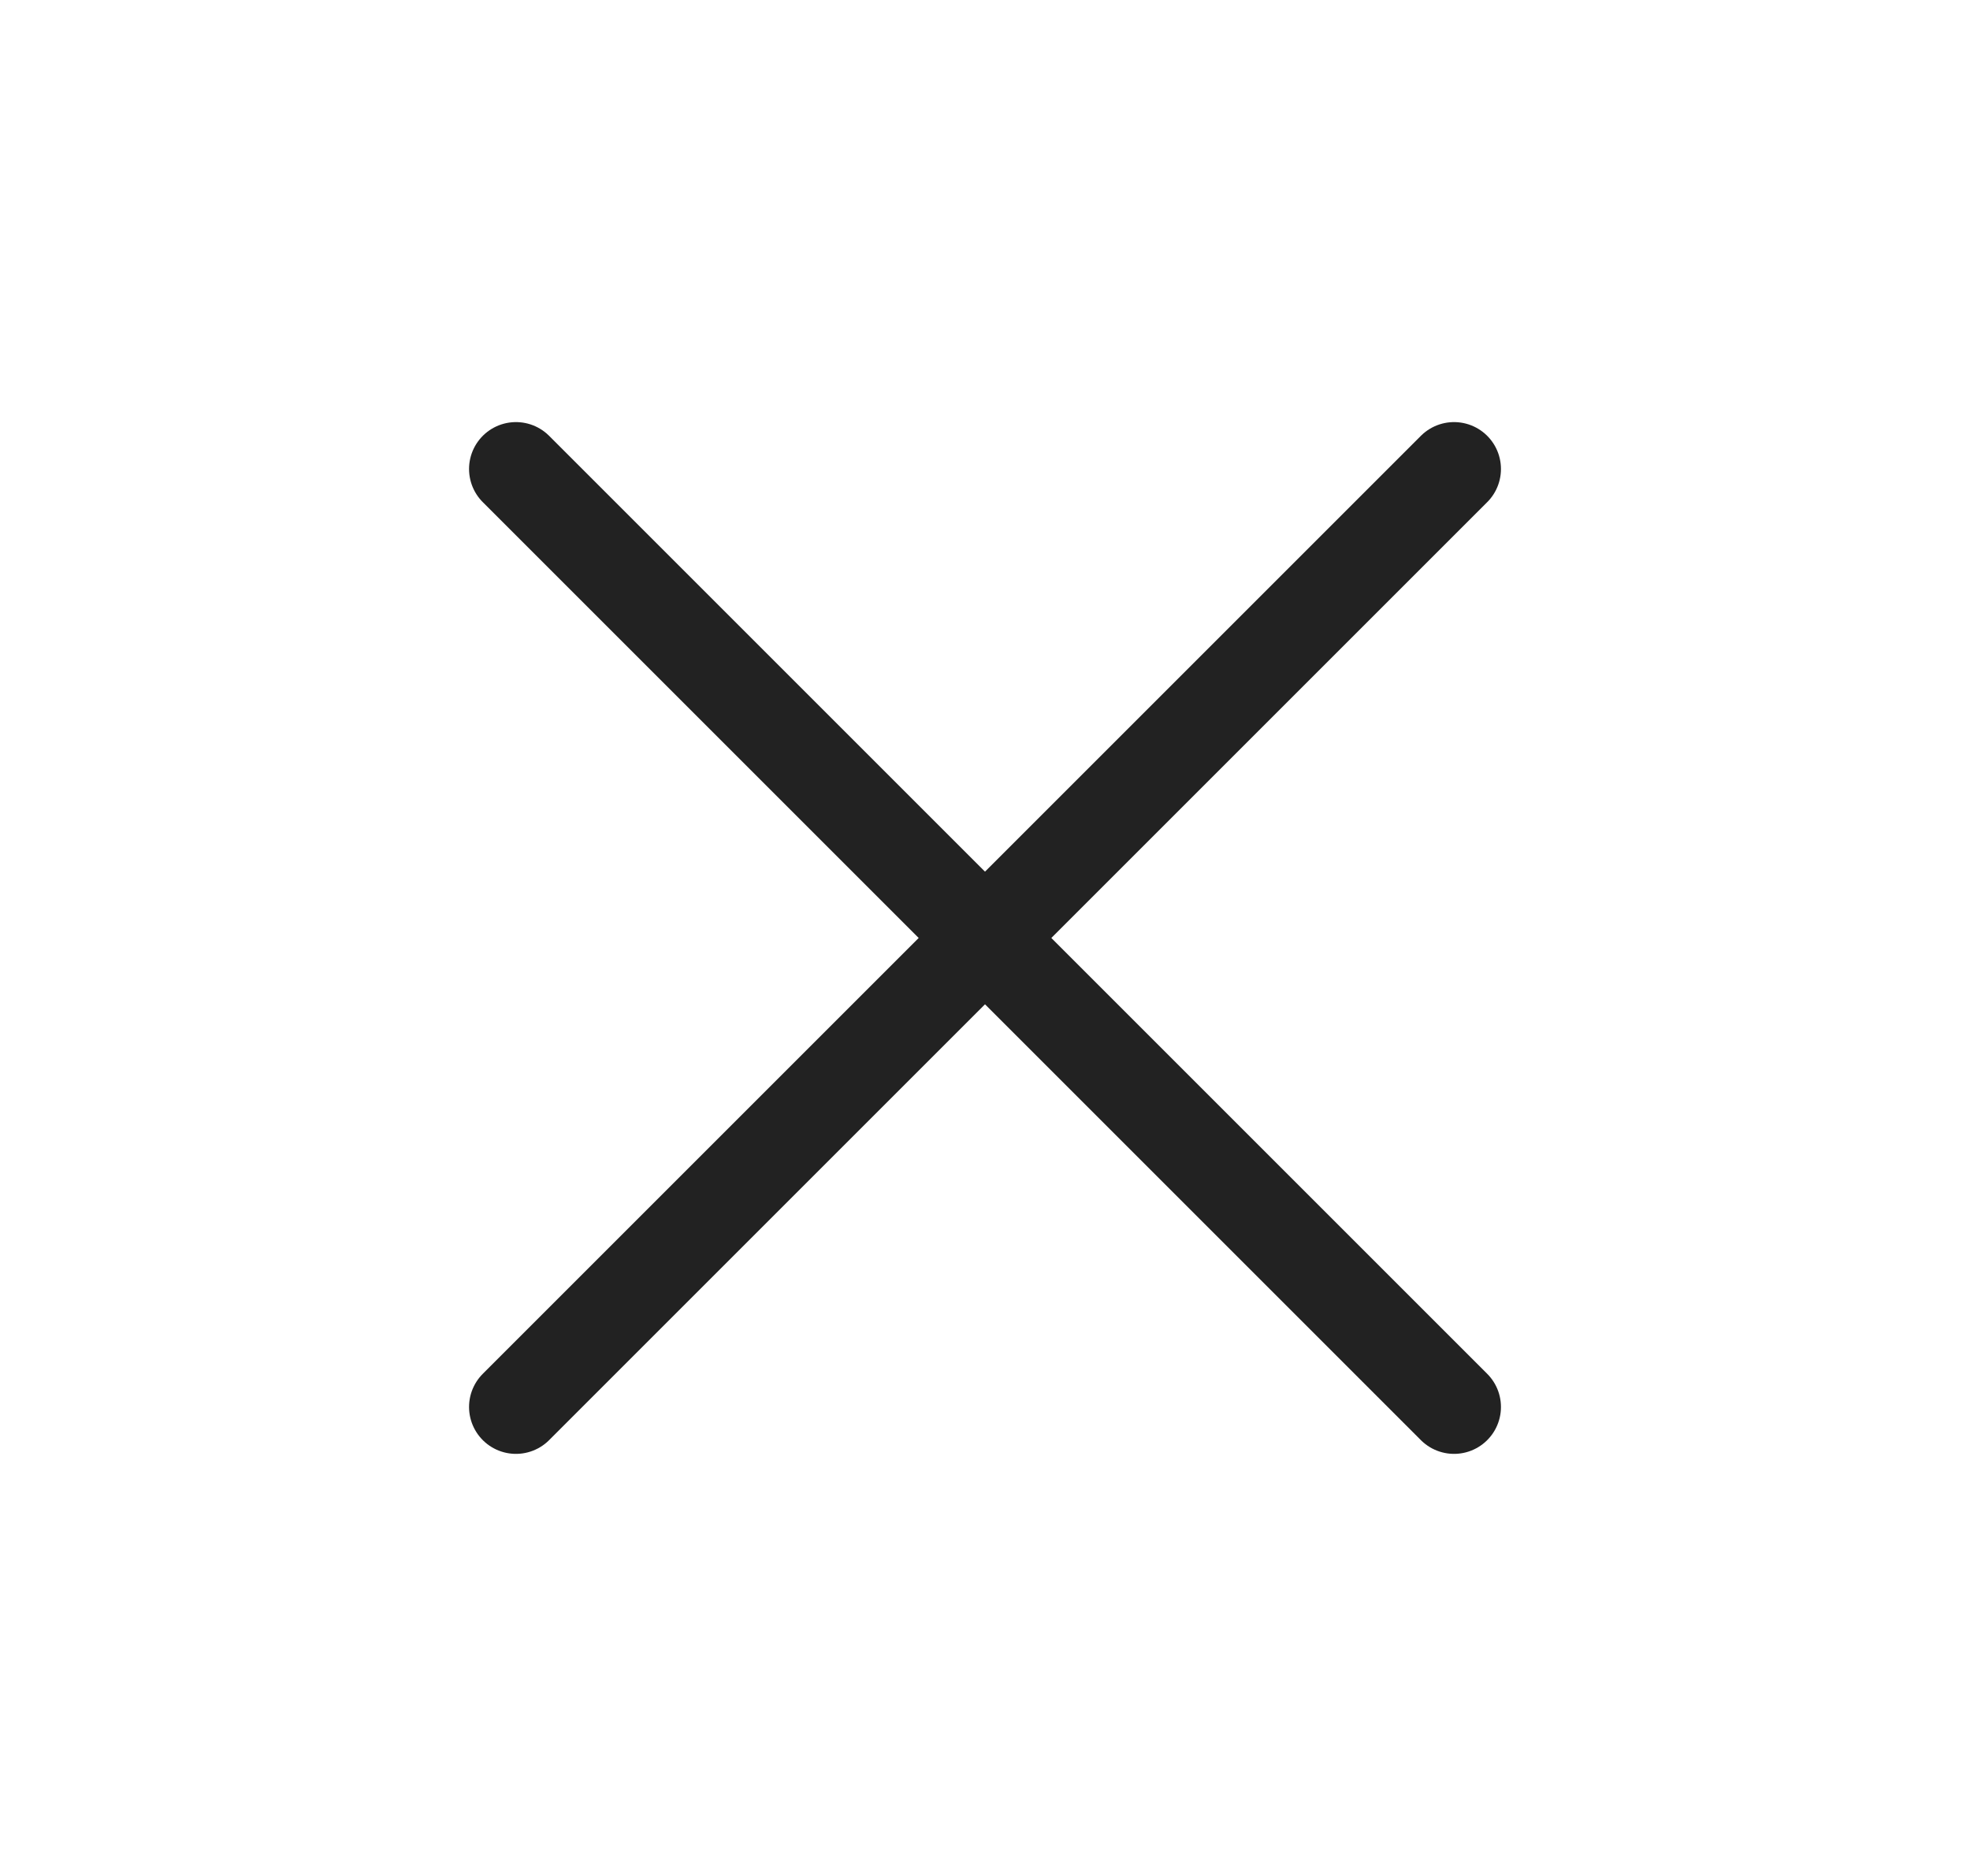 <svg width="21" height="20" viewBox="0 0 21 20" fill="none" xmlns="http://www.w3.org/2000/svg">
<path d="M15.5 5L5.5 15" stroke="#222222" stroke-linecap="round" stroke-linejoin="round"/>
<path d="M5.5 5L15.5 15" stroke="#222222" stroke-linecap="round" stroke-linejoin="round"/>
</svg>
